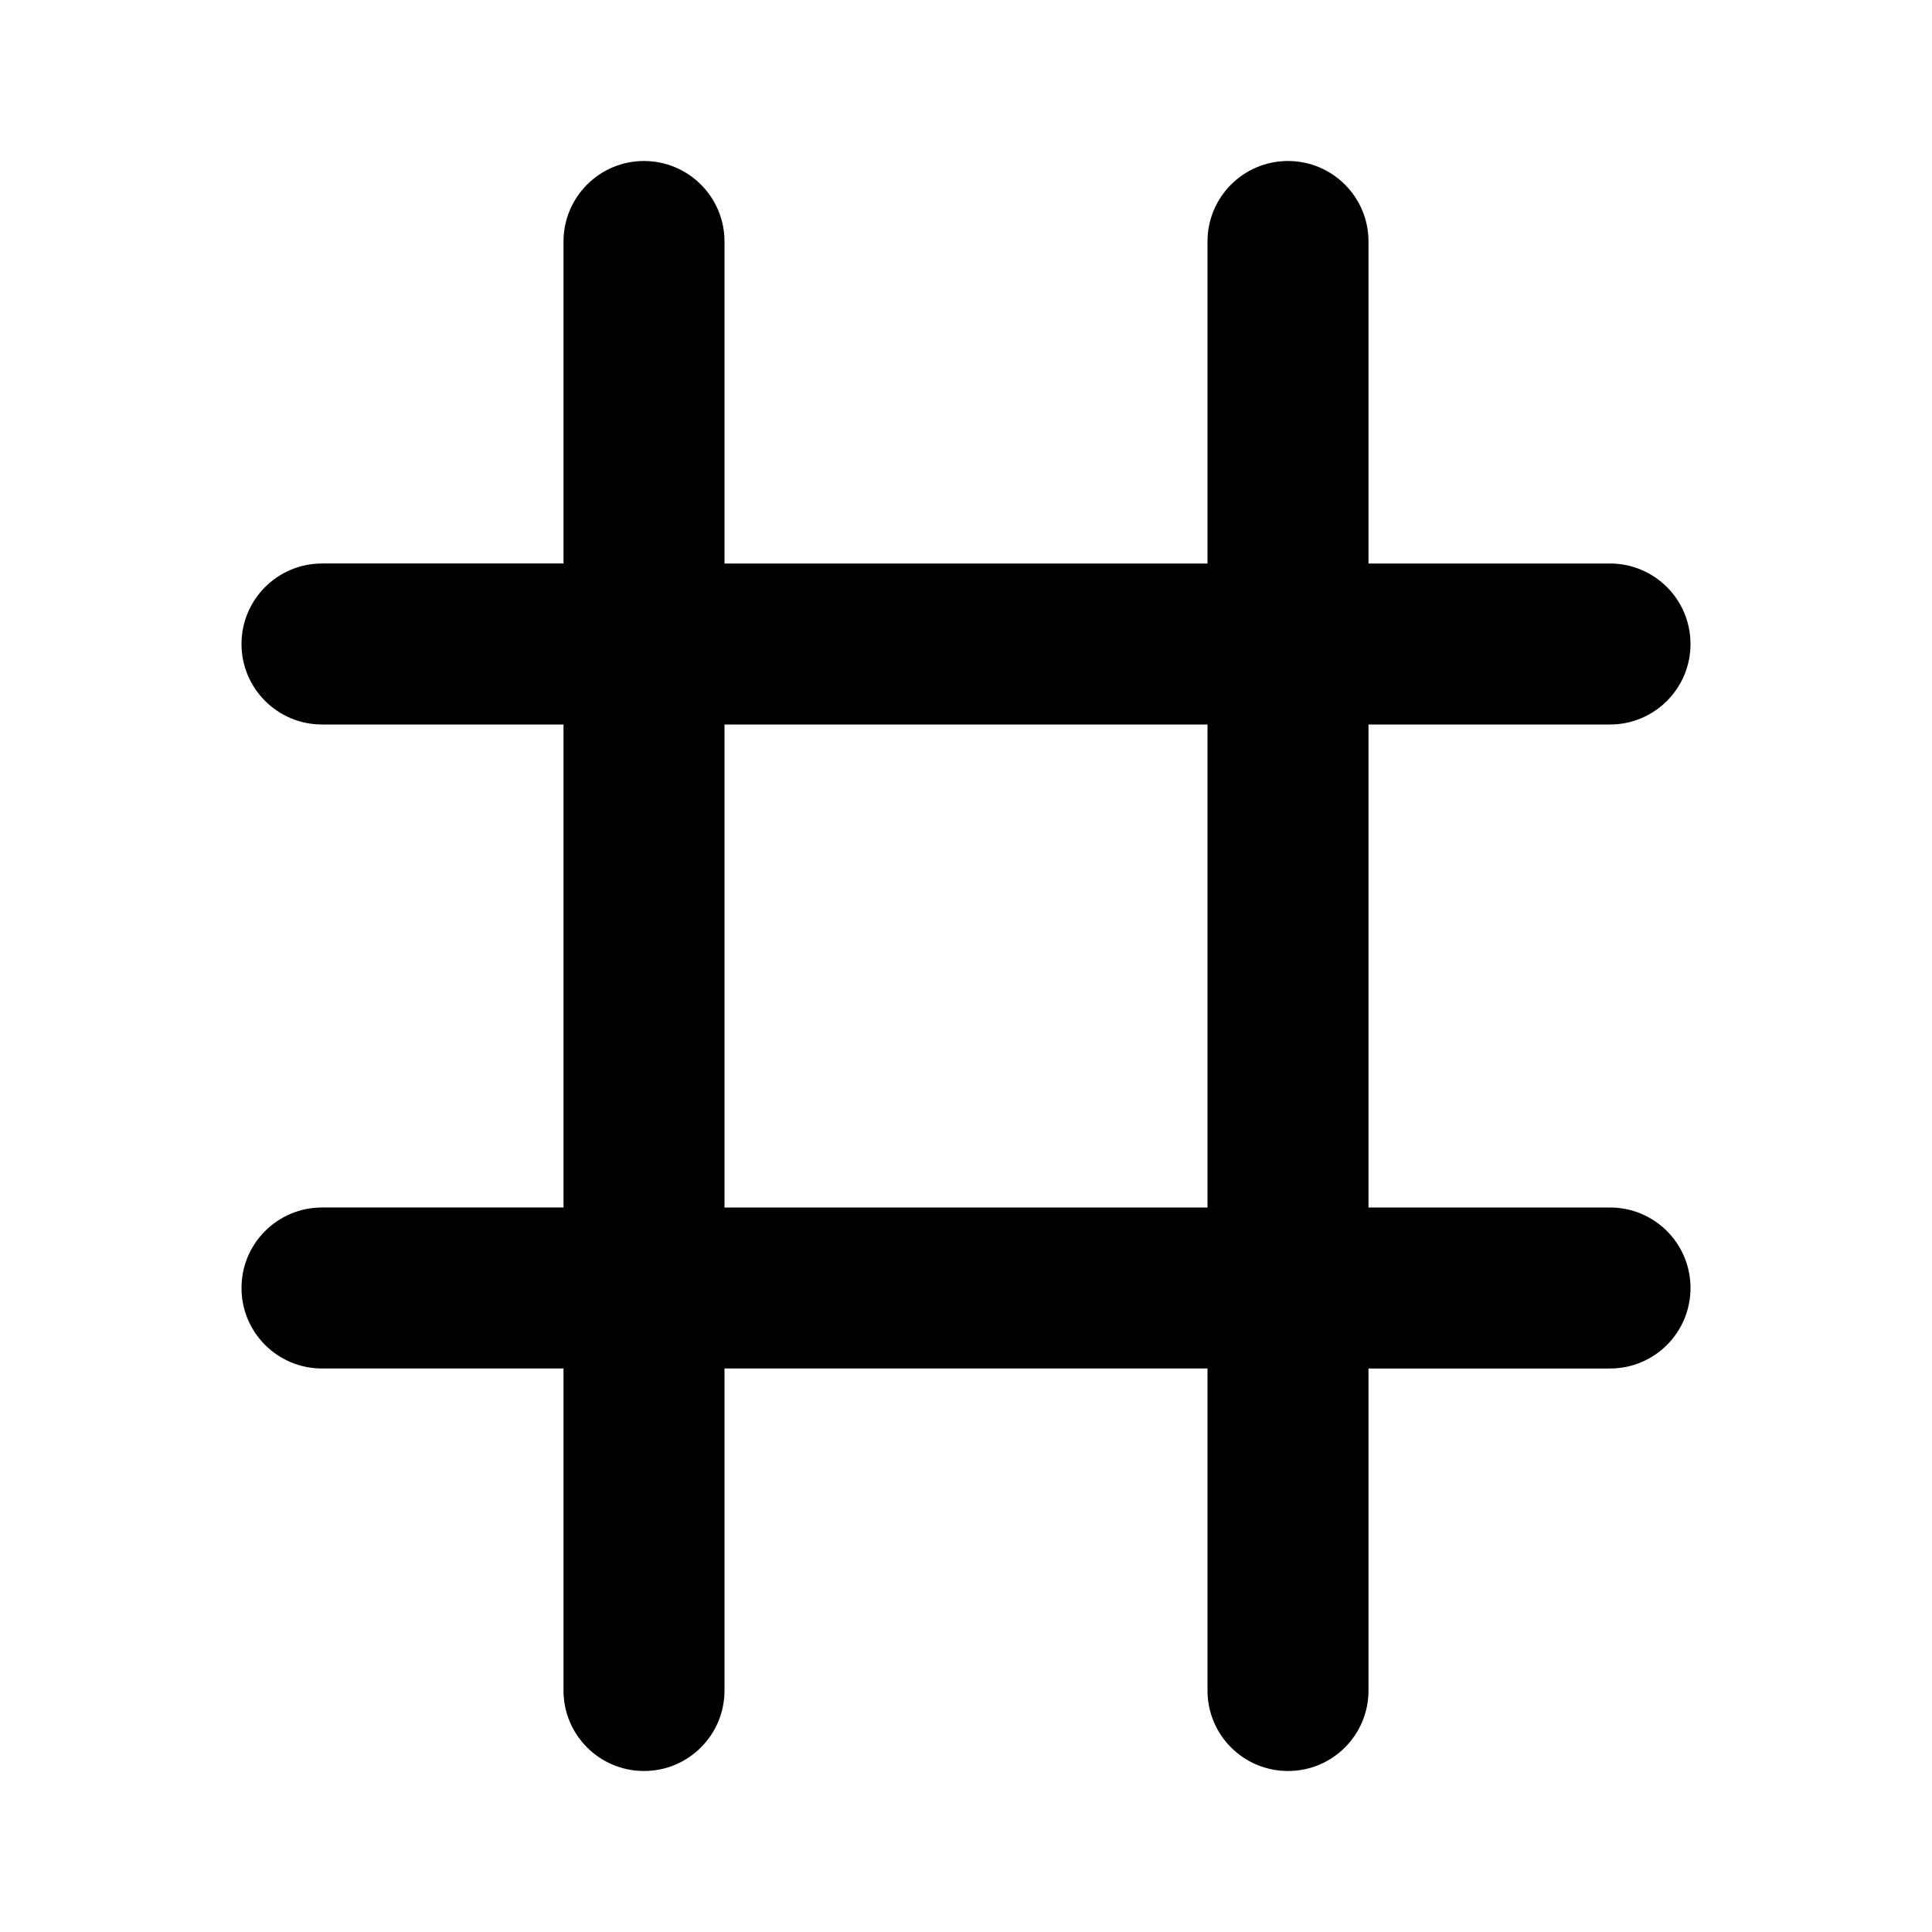 <?xml version="1.0" encoding="iso-8859-1"?>
<!-- Generator: Adobe Illustrator 27.4.0, SVG Export Plug-In . SVG Version: 6.00 Build 0)  -->
<svg version="1.1" id="Layer_1" xmlns="http://www.w3.org/2000/svg" xmlns:xlink="http://www.w3.org/1999/xlink" x="0px" y="0px"
	 viewBox="0 0 24 24" style="enable-background:new 0 0 24 24;" xml:space="preserve">
<g>
	<path d="M16,22c-0.553,0-1-0.447-1-1v-4H9v4c0,0.553-0.448,1-1,1s-1-0.447-1-1v-4H4c-0.552,0-1-0.447-1-1s0.448-1,1-1h3V9H4
		C3.448,9,3,8.552,3,8s0.448-1,1-1h3V3c0-0.552,0.448-1,1-1s1,0.448,1,1v4h6V3c0-0.552,0.447-1,1-1s1,0.448,1,1v4h3
		c0.553,0,1,0.448,1,1s-0.447,1-1,1h-3v6h3c0.553,0,1,0.447,1,1s-0.447,1-1,1h-3v4C17,21.553,16.553,22,16,22z M9,15h6V9H9V15z"/>
</g>
</svg>
